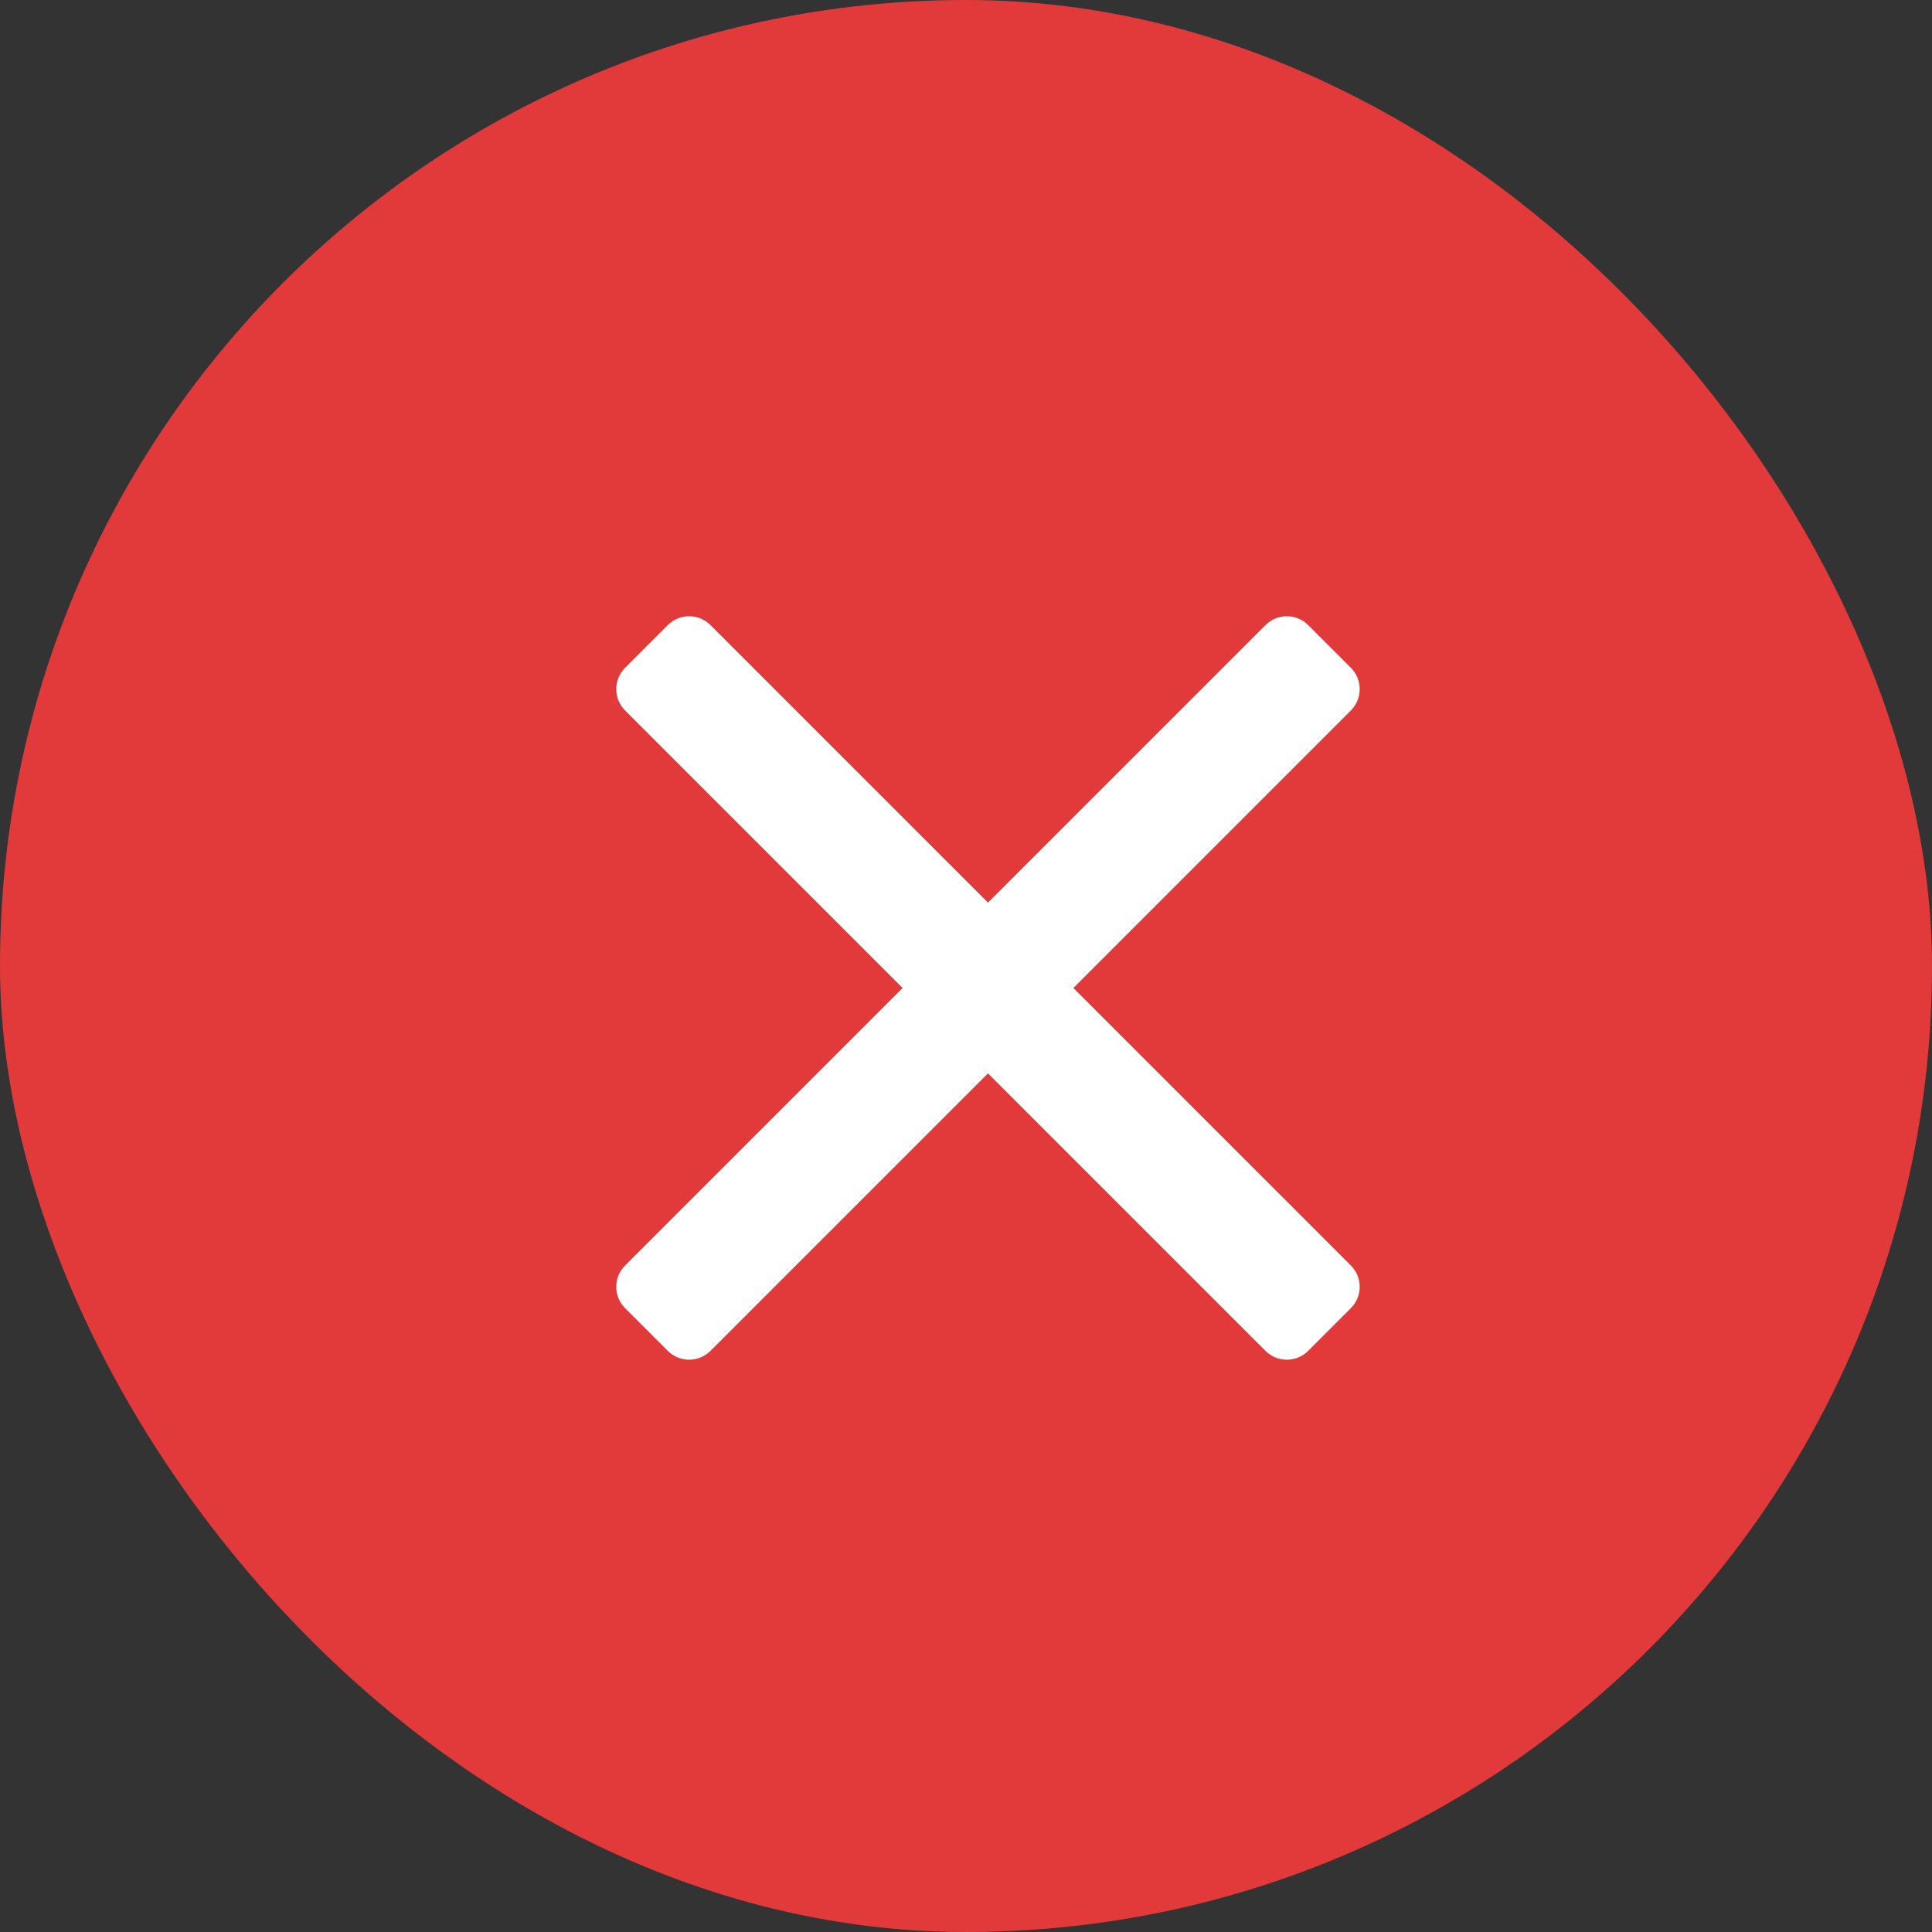 <svg width="16" height="16" viewBox="0 0 16 16" fill="none" xmlns="http://www.w3.org/2000/svg">
<rect x="0" y="0" width="16" height="16" fill="#333333" stroke="none"/>
<rect width="16" height="16" rx="8" fill="#E23A3A"/>
<path d="M8.182 7.475L10.48 5.177C10.578 5.079 10.736 5.079 10.834 5.177L11.187 5.53C11.285 5.628 11.285 5.786 11.187 5.884L8.889 8.182L11.187 10.48C11.285 10.578 11.285 10.736 11.187 10.834L10.834 11.187C10.736 11.285 10.578 11.285 10.48 11.187L8.182 8.889L5.884 11.187C5.786 11.285 5.628 11.285 5.53 11.187L5.177 10.834C5.079 10.736 5.079 10.578 5.177 10.48L7.475 8.182L5.177 5.884C5.079 5.786 5.079 5.628 5.177 5.53L5.53 5.177C5.628 5.079 5.786 5.079 5.884 5.177L8.182 7.475Z" fill="white"/>
</svg>

